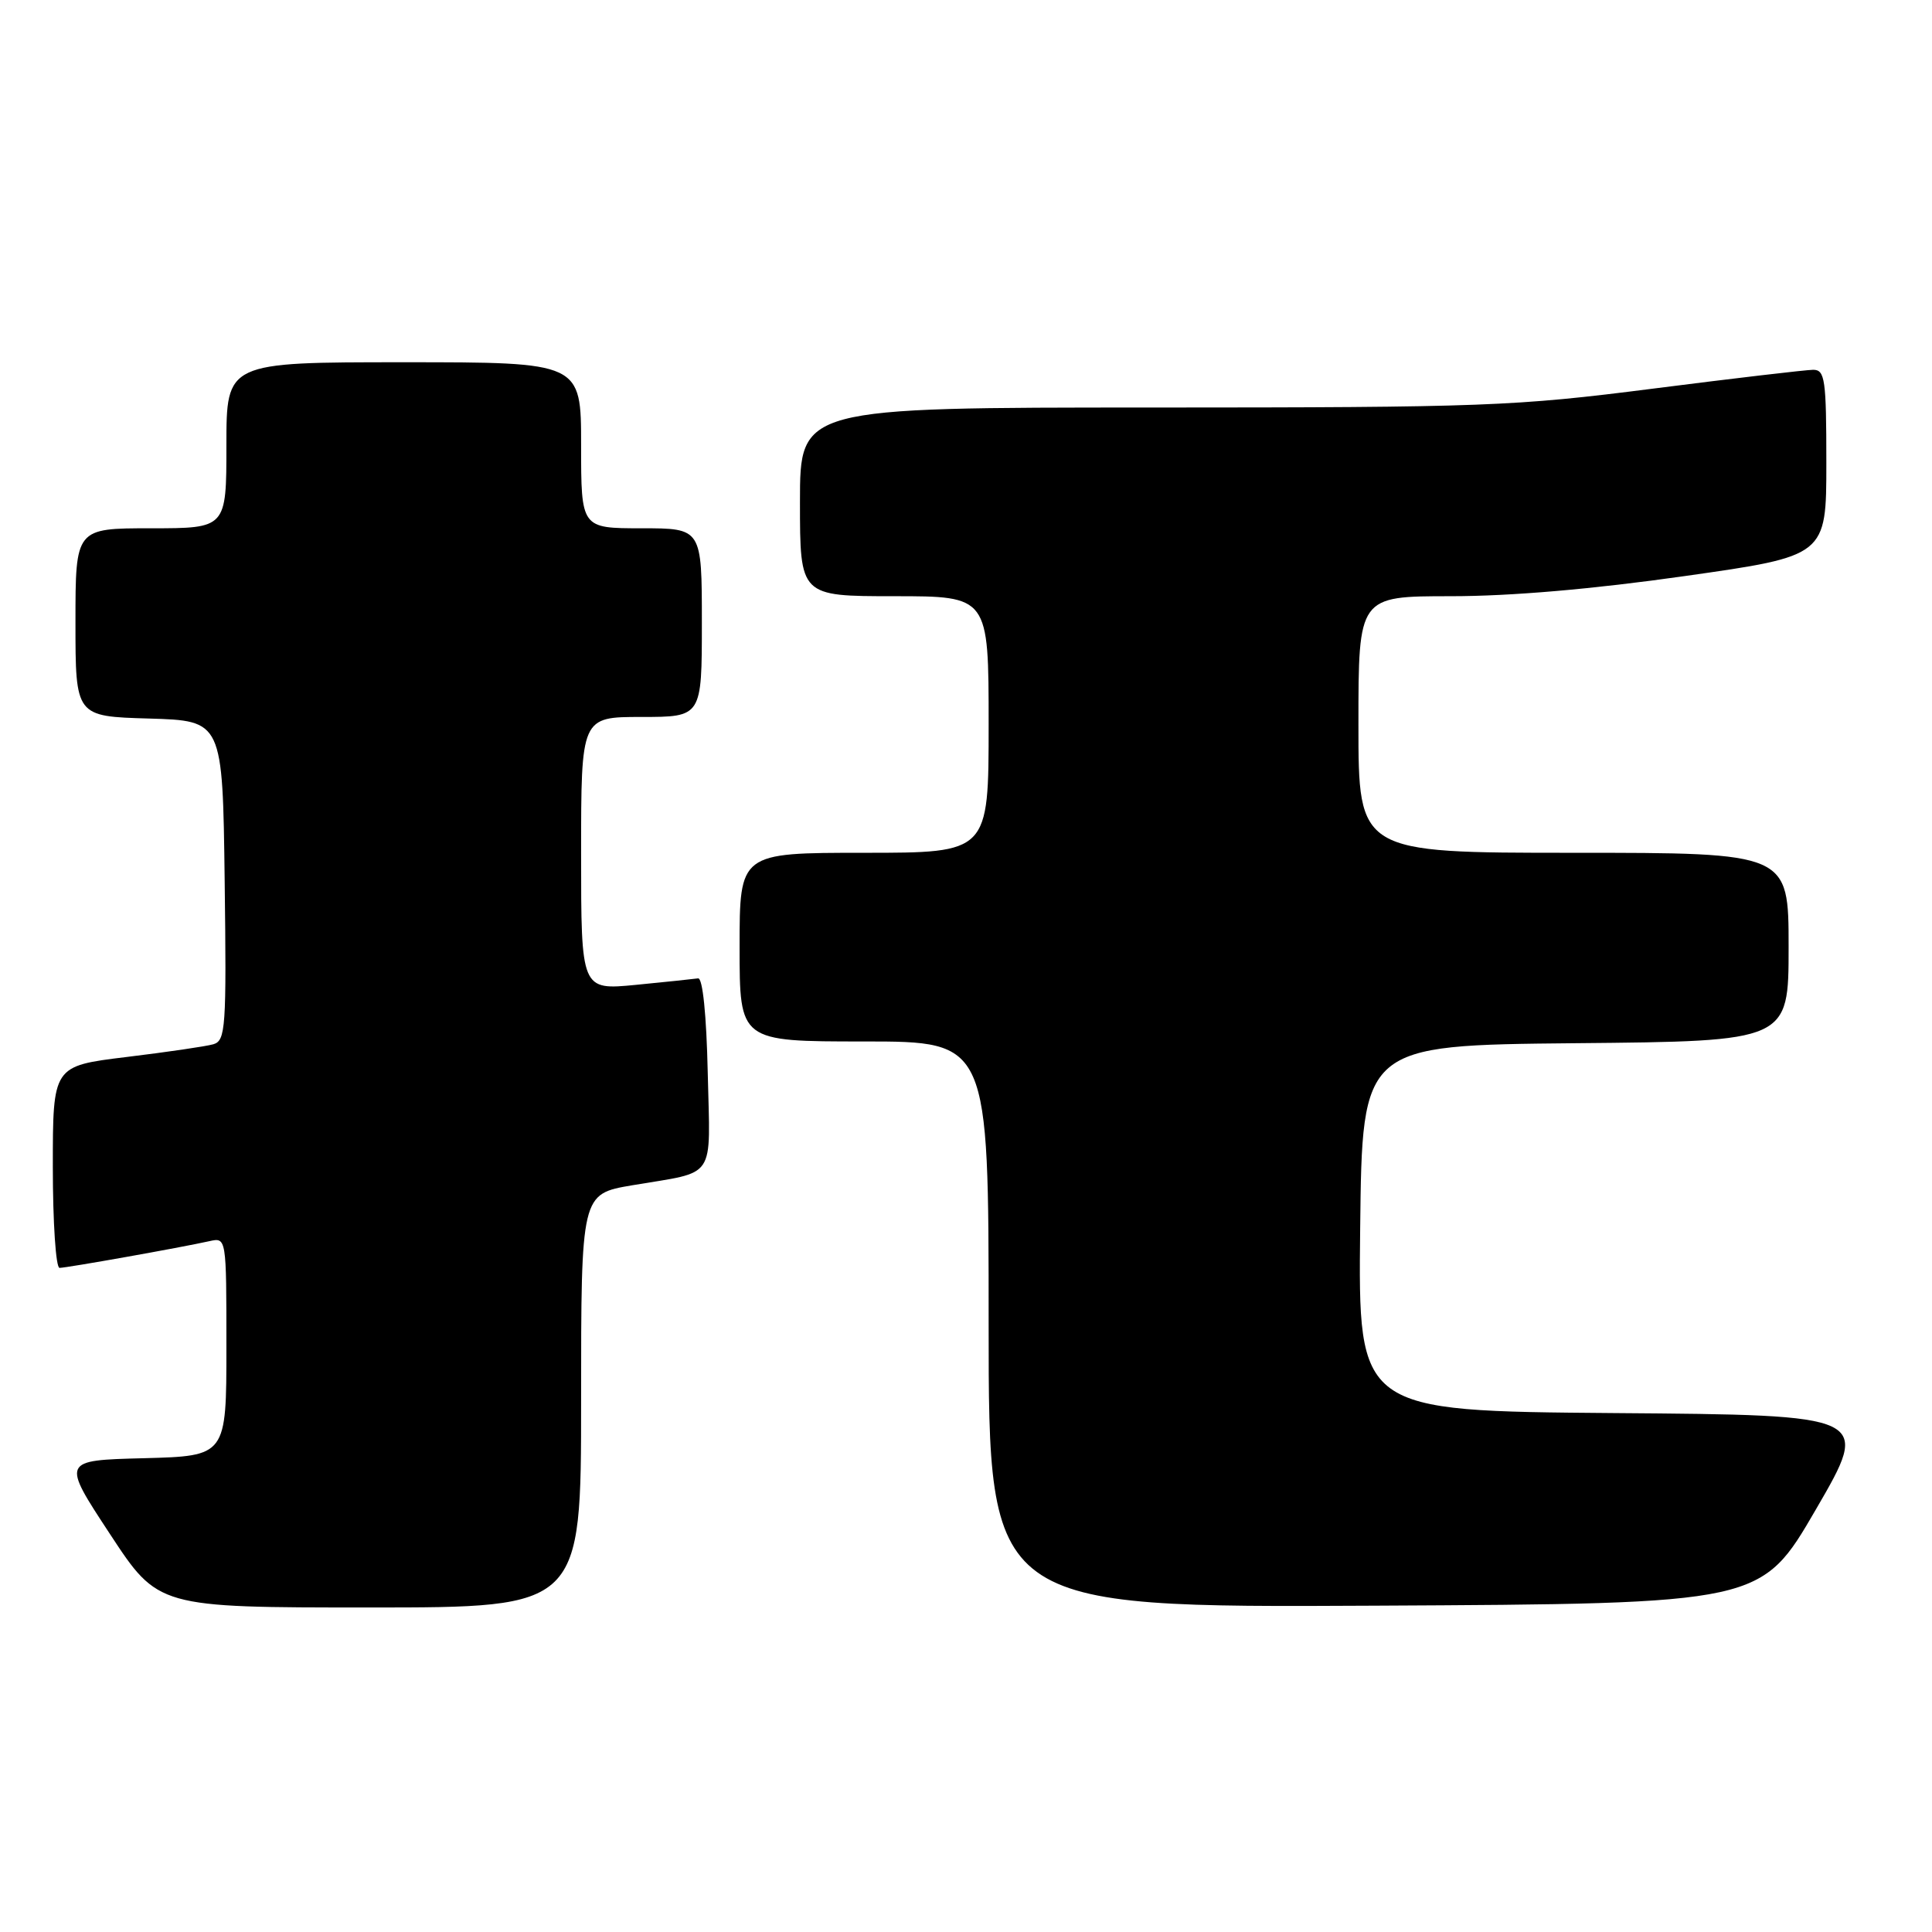 <?xml version="1.0" encoding="UTF-8" standalone="no"?>
<!DOCTYPE svg PUBLIC "-//W3C//DTD SVG 1.1//EN" "http://www.w3.org/Graphics/SVG/1.1/DTD/svg11.dtd" >
<svg xmlns="http://www.w3.org/2000/svg" xmlns:xlink="http://www.w3.org/1999/xlink" version="1.1" viewBox="0 0 256 256">
 <g >
 <path fill="currentColor"
d=" M 77.00 185.60 C 77.00 158.21 77.00 158.21 83.75 157.06 C 95.08 155.14 94.10 156.59 93.78 142.17 C 93.61 134.45 93.11 129.56 92.50 129.64 C 91.95 129.72 88.24 130.11 84.25 130.50 C 77.00 131.20 77.00 131.20 77.00 113.10 C 77.00 95.00 77.00 95.00 85.00 95.00 C 93.00 95.00 93.00 95.00 93.00 82.50 C 93.00 70.00 93.00 70.00 85.00 70.00 C 77.00 70.00 77.00 70.00 77.00 59.00 C 77.00 48.00 77.00 48.00 53.50 48.00 C 30.00 48.00 30.00 48.00 30.00 59.00 C 30.00 70.00 30.00 70.00 20.00 70.00 C 10.00 70.00 10.00 70.00 10.00 82.46 C 10.00 94.93 10.00 94.93 19.75 95.21 C 29.50 95.50 29.50 95.50 29.77 116.68 C 30.02 136.21 29.90 137.89 28.27 138.37 C 27.30 138.65 22.11 139.41 16.75 140.06 C 7.00 141.25 7.00 141.25 7.00 154.62 C 7.00 161.98 7.40 168.00 7.89 168.00 C 8.82 168.00 23.89 165.32 27.75 164.46 C 30.00 163.96 30.00 163.96 30.00 178.45 C 30.00 192.93 30.00 192.93 19.08 193.22 C 8.15 193.50 8.15 193.50 14.56 203.25 C 20.96 213.00 20.96 213.00 48.98 213.00 C 77.00 213.00 77.00 213.00 77.00 185.60 Z  M 240.62 200.00 C 247.88 187.50 247.88 187.50 213.92 187.24 C 179.96 186.97 179.96 186.97 180.23 162.74 C 180.50 138.50 180.50 138.50 208.75 138.23 C 237.00 137.97 237.00 137.97 237.00 125.48 C 237.00 113.00 237.00 113.00 208.50 113.00 C 180.00 113.00 180.00 113.00 180.00 96.00 C 180.00 79.00 180.00 79.00 192.25 79.00 C 200.18 79.00 211.12 78.06 223.25 76.33 C 242.00 73.67 242.00 73.67 242.00 61.33 C 242.00 50.25 241.82 49.00 240.25 49.00 C 239.29 49.01 229.72 50.13 219.00 51.50 C 200.68 53.84 196.68 53.99 152.75 54.00 C 106.00 54.00 106.00 54.00 106.00 66.50 C 106.00 79.00 106.00 79.00 118.50 79.00 C 131.00 79.00 131.00 79.00 131.00 96.00 C 131.00 113.00 131.00 113.00 114.50 113.00 C 98.00 113.00 98.00 113.00 98.00 125.50 C 98.00 138.00 98.00 138.00 114.50 138.00 C 131.00 138.00 131.00 138.00 131.00 175.51 C 131.00 213.02 131.00 213.02 182.18 212.76 C 233.36 212.50 233.36 212.50 240.62 200.00 Z "/>
</g>
</svg>